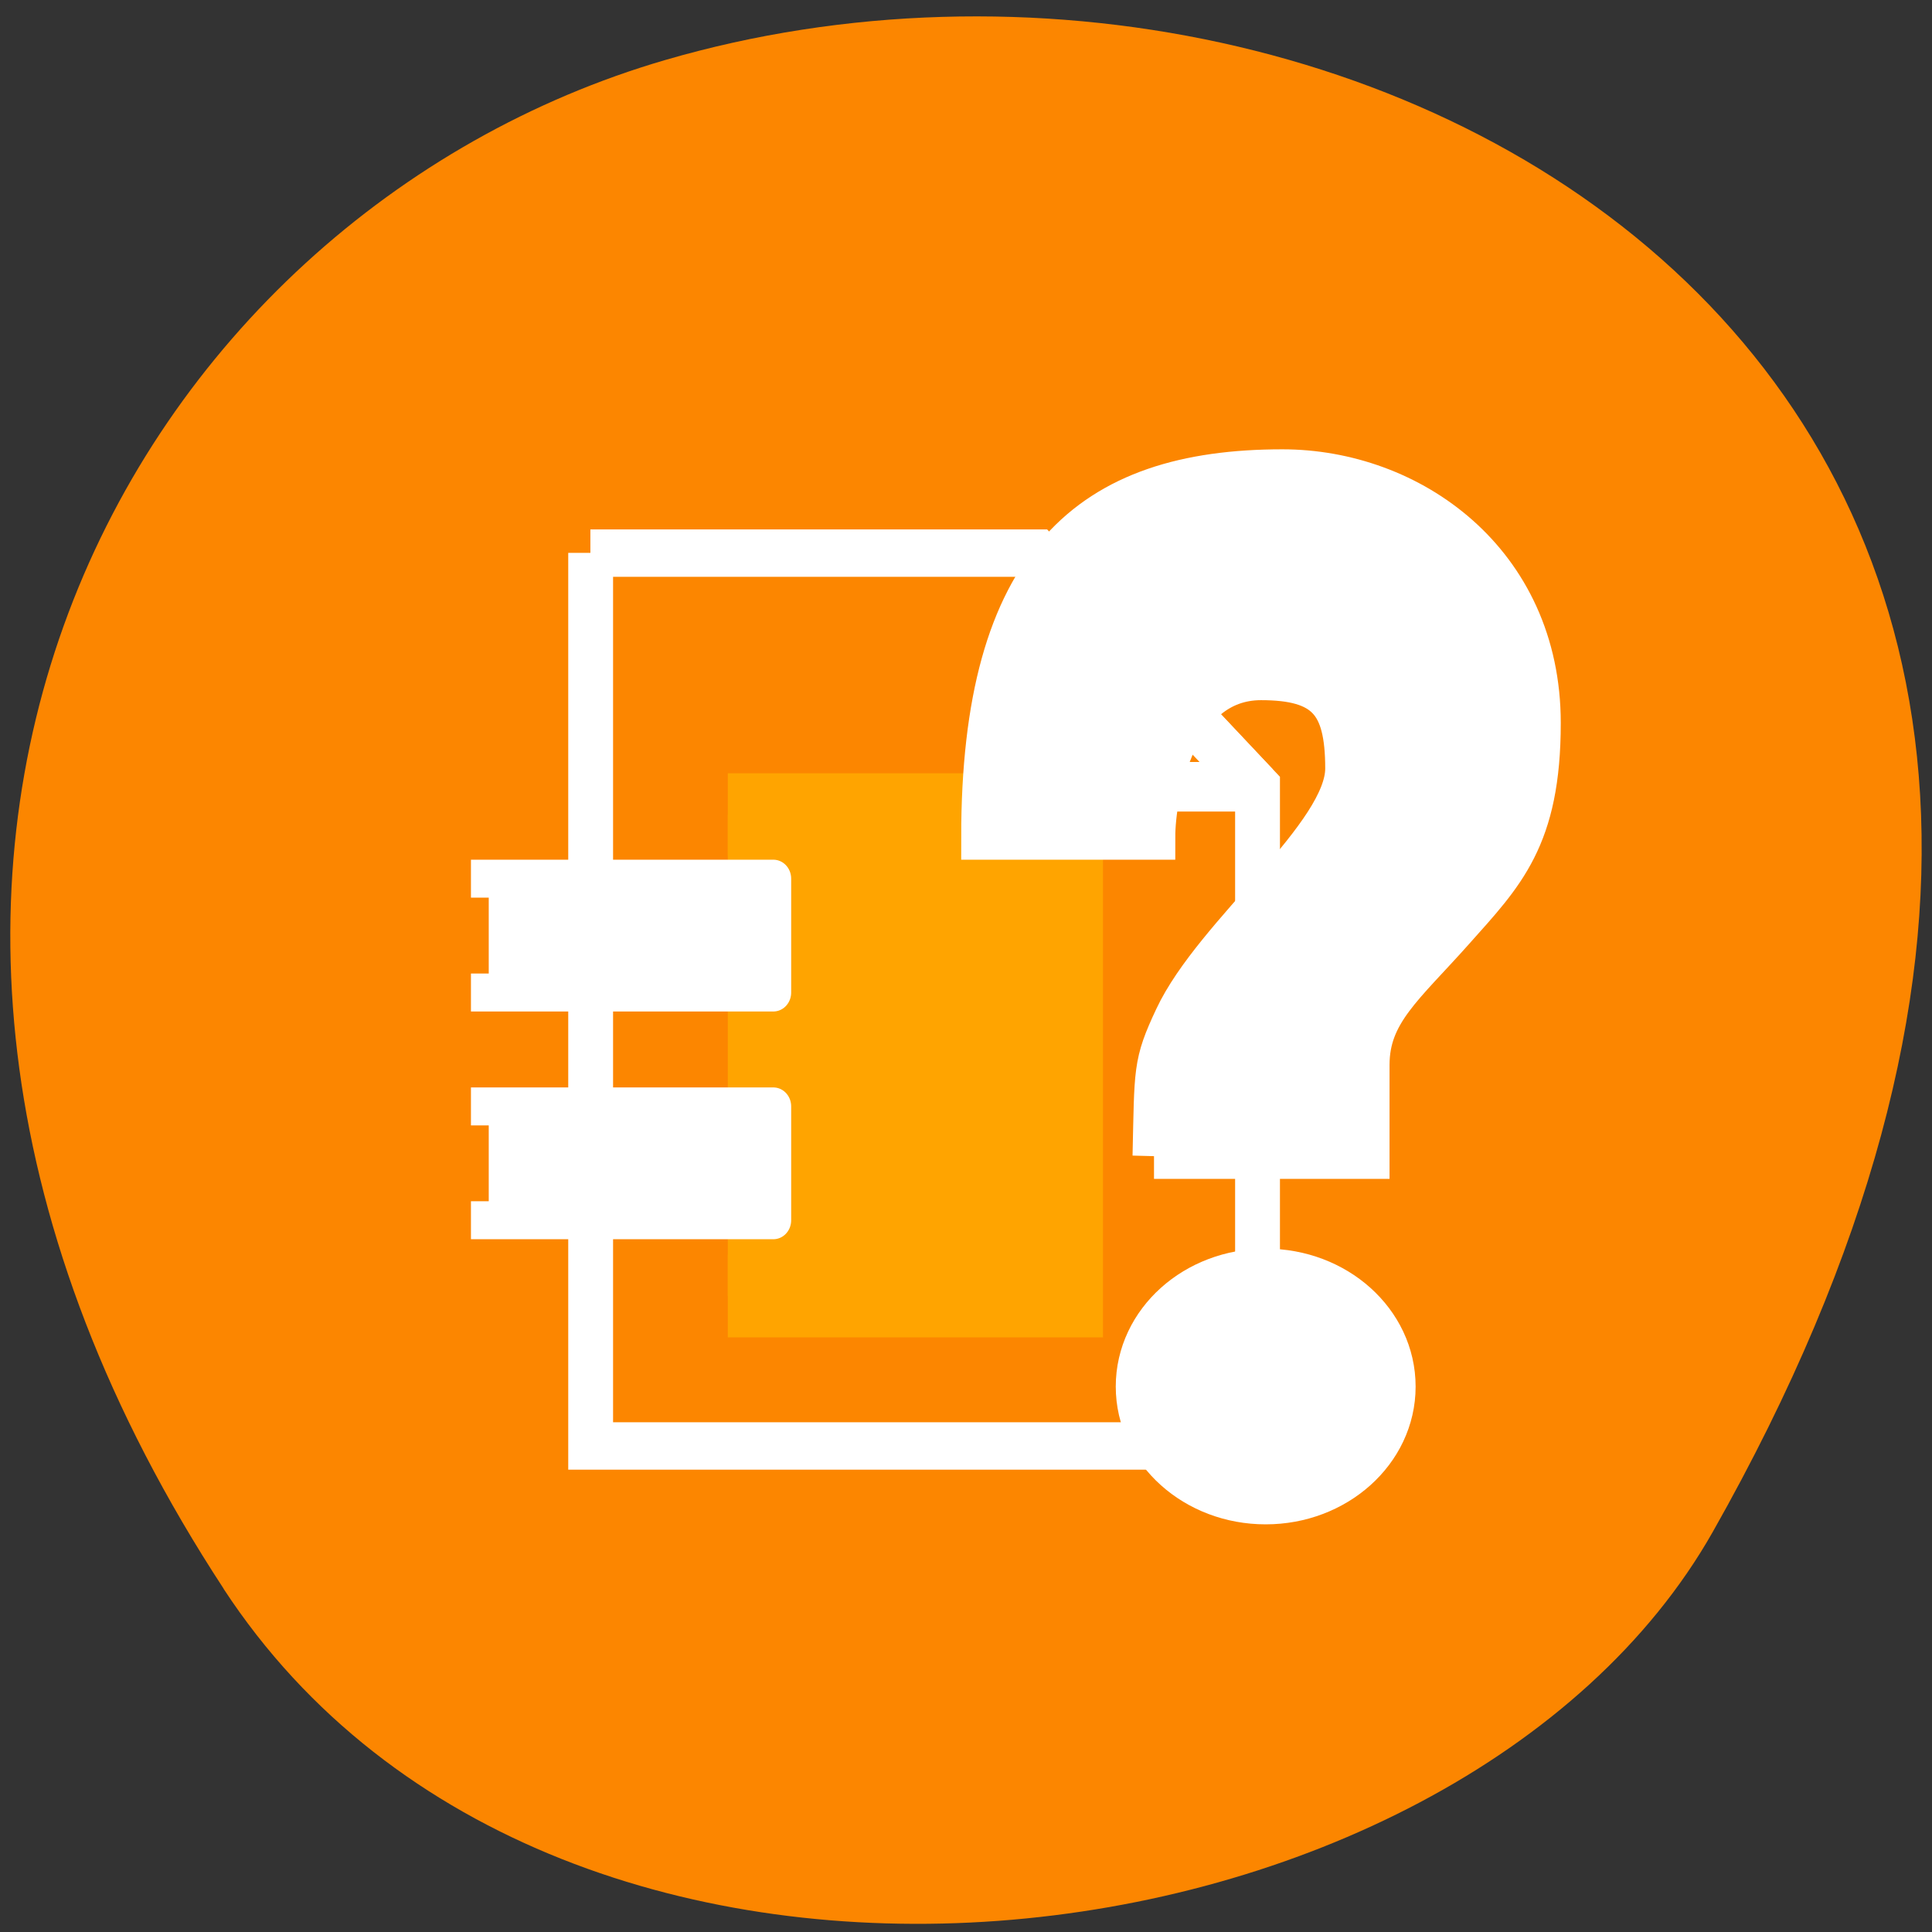 <svg xmlns="http://www.w3.org/2000/svg" viewBox="0 0 48 48"><rect x="0" y="0" width="48" height="48" fill="#333333" stroke="none"/><g fill="#fc8600"><path d="m 5.555 39.469 c -11.684 -17.852 -2.258 -34.12 10.969 -37.977 c 17.793 -5.191 41.949 8.449 26.03 36.566 c -6.328 11.172 -28.68 14.13 -37 1.414"/><path d="m 50.895 114.19 h 5.03 l 2.47 2.482 v 7.01 h -7.497 v -9.495" transform="matrix(2.21 0 0 2.337 -97.81 -253.12)" stroke="#fff" stroke-width="0.504"/></g><g transform="matrix(2.21 0 0 2.337 -97.81 -253.12)"><path d="m 52.44 116.97 h 3.778 v 5.118 h -3.778" fill="#ffa400" stroke="#ffa400" stroke-width="0.879"/><path d="m 55.906 114.2 l 2.473 2.474 h -2.473" fill="#fc8600" stroke="#fff" stroke-linejoin="bevel" stroke-width="0.527"/></g><g fill="#fff" stroke="#fff"><path d="m 68.888 115.43 h 5 v -1.999 c 0 -1.182 0.837 -1.772 1.998 -3 c 1.164 -1.227 2 -1.999 2 -4.498 c 0 -3.499 -3.01 -5.501 -6 -5.501 c -4.499 0 -7 2 -7 8 h 3.999 c 0 -0.965 0.499 -3.499 2.501 -3.499 c 1.498 0 2 0.5 2 1.999 c 0 1.499 -3.081 3.657 -4 5.501 c -0.499 1 -0.452 1.113 -0.499 2.999" transform="matrix(1.064 0 0 1.133 -44.626 -102.06)" fill-rule="evenodd"/><path d="m 22.501 27.751 c 0 -1.52 -1.457 -2.752 -3.25 -2.752 c -1.797 0 -3.25 1.232 -3.25 2.752 c 0 1.516 1.453 2.748 3.25 2.748 c 1.793 0 3.25 -1.232 3.25 -2.748" transform="matrix(0.987 0 0 1.046 12.445 5.422)" stroke-linejoin="bevel" stroke-width="1.048"/><g stroke-linejoin="round" stroke-linecap="square" transform="matrix(0.884 0 0 0.943 -33.508 -77.59)"><path d="m 51.641 105.43 h 8 v 2.999 h -8"/><path d="m 51.641 111.43 h 8 v 2.999 h -8"/></g></g></svg>